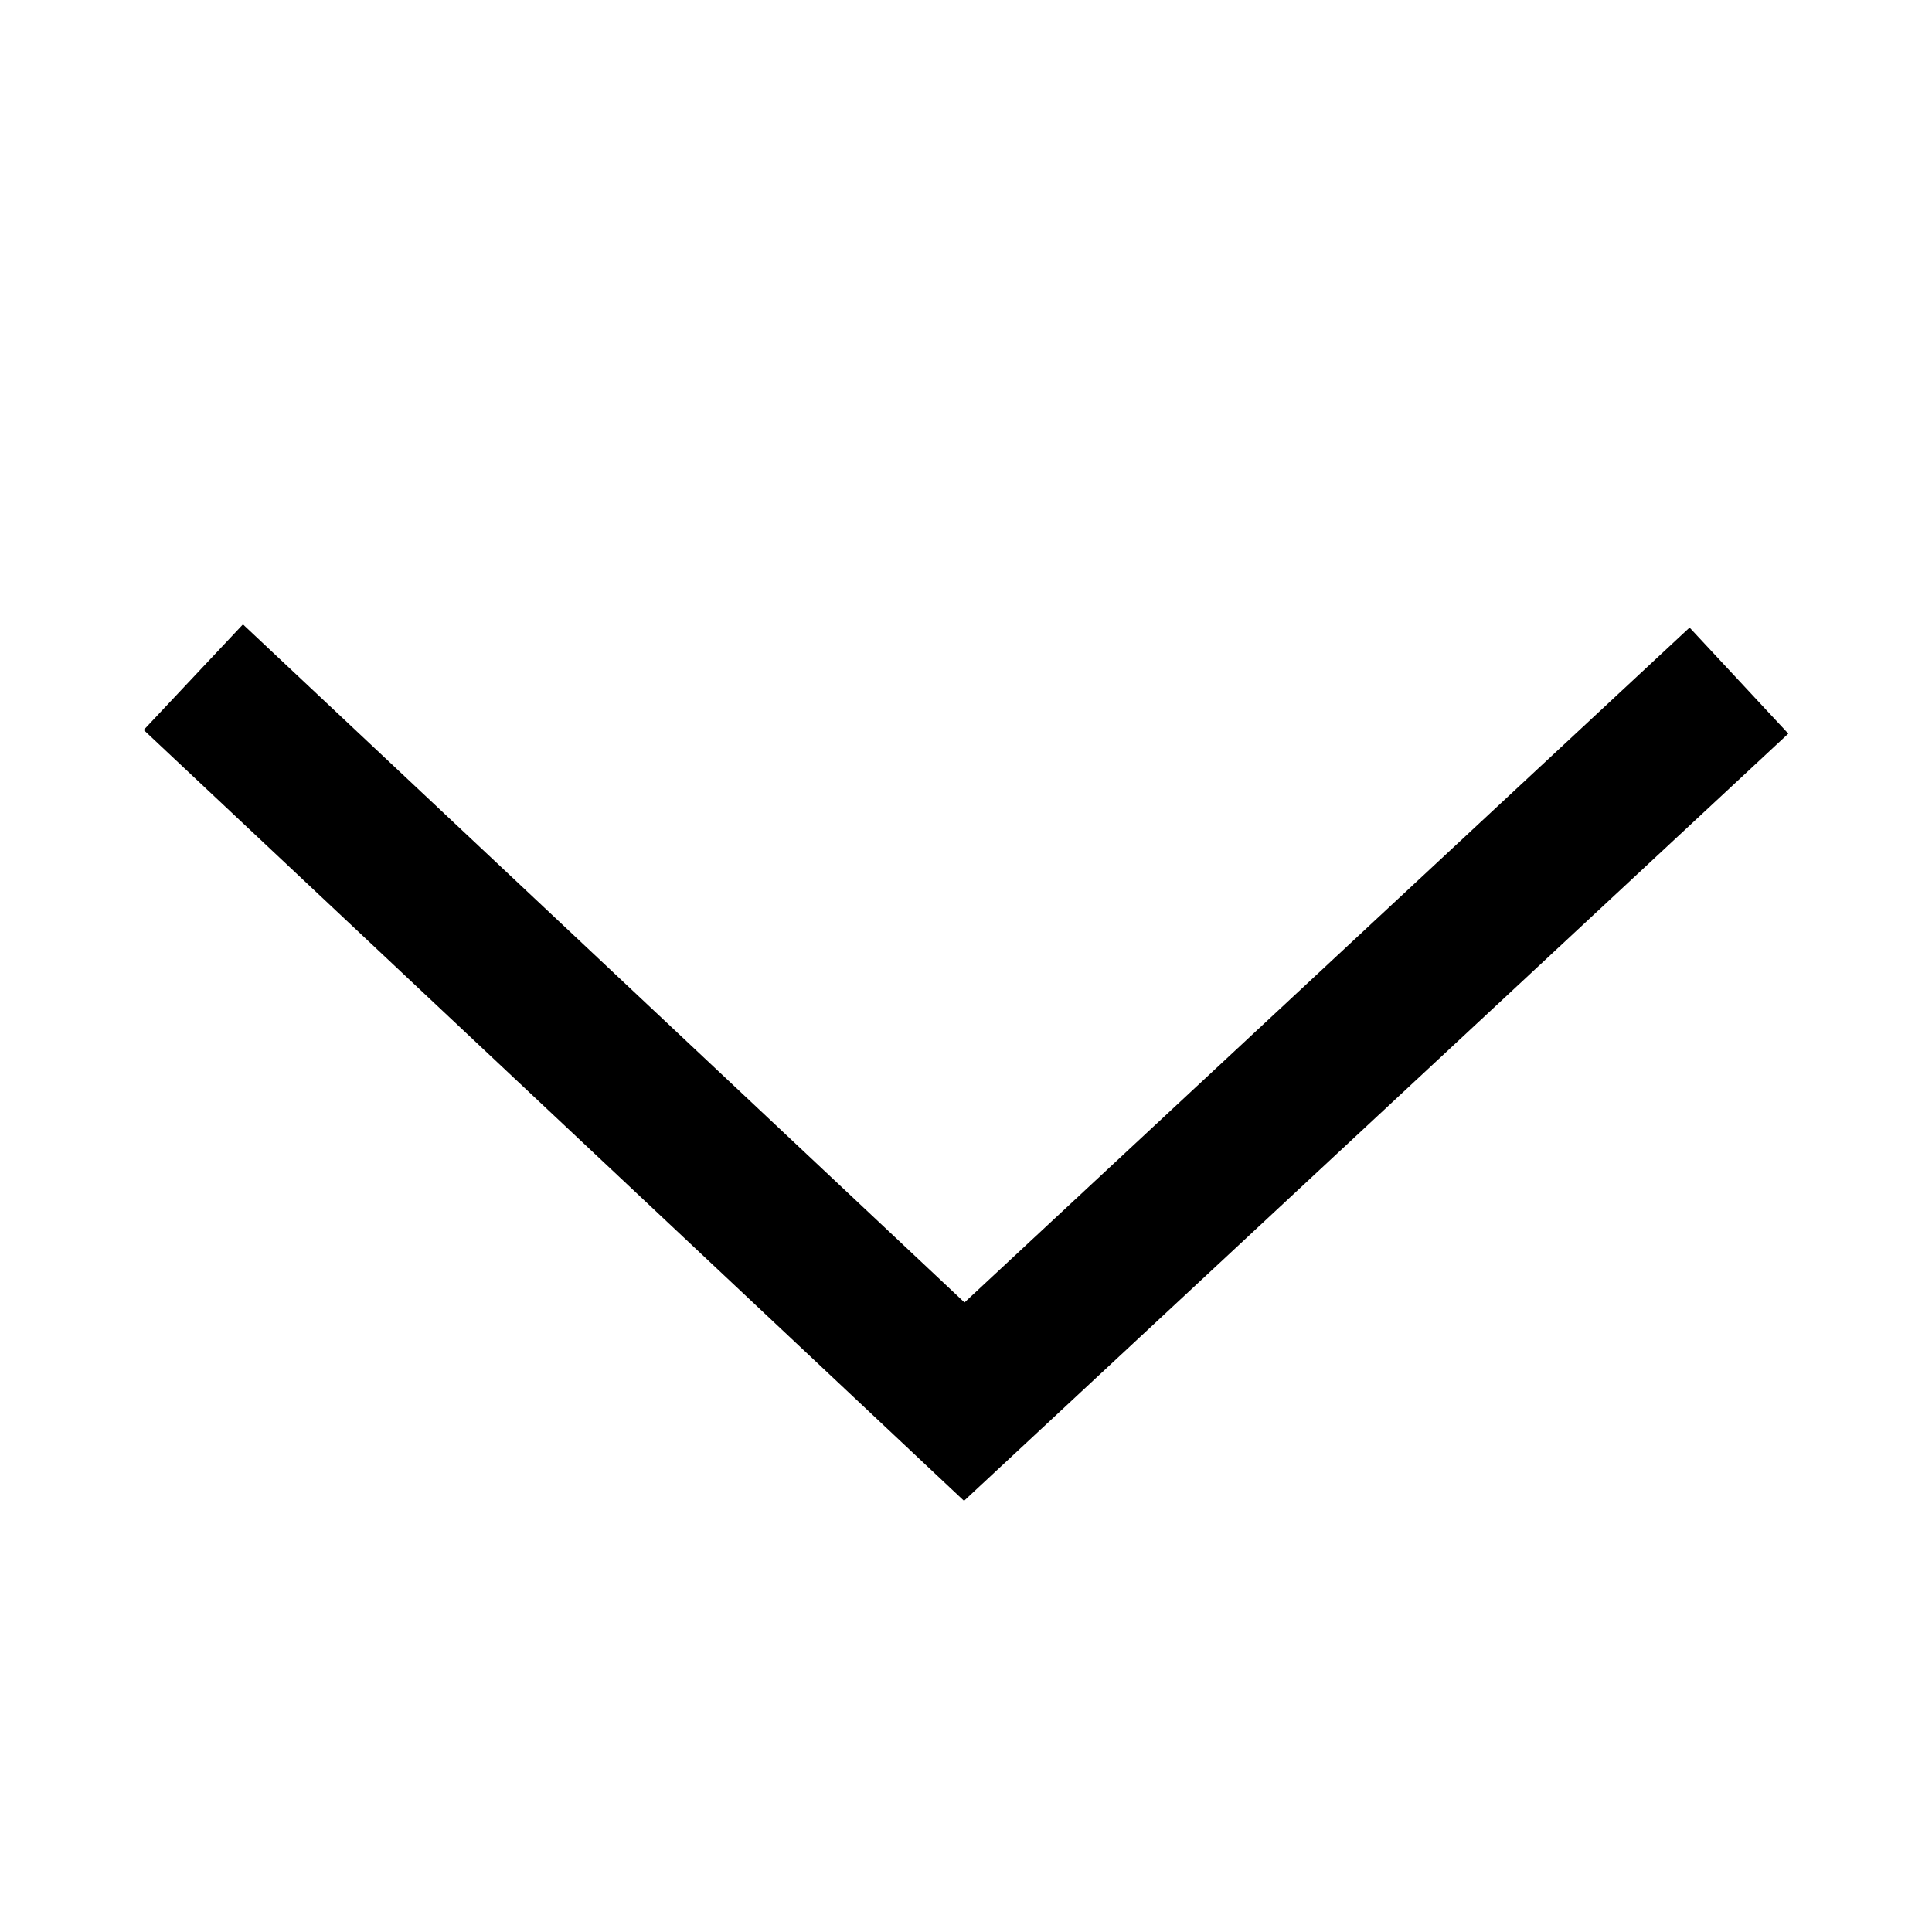 <svg xmlns="http://www.w3.org/2000/svg" width="40" height="40" viewBox="0 0 40 40"><title>caret-big-down</title><path d="M19.959 31.073 2.975 15.113 5.03 12.927 19.969 26.966 34.981 12.993l2.044 2.196z" fill="currentColor"/></svg>